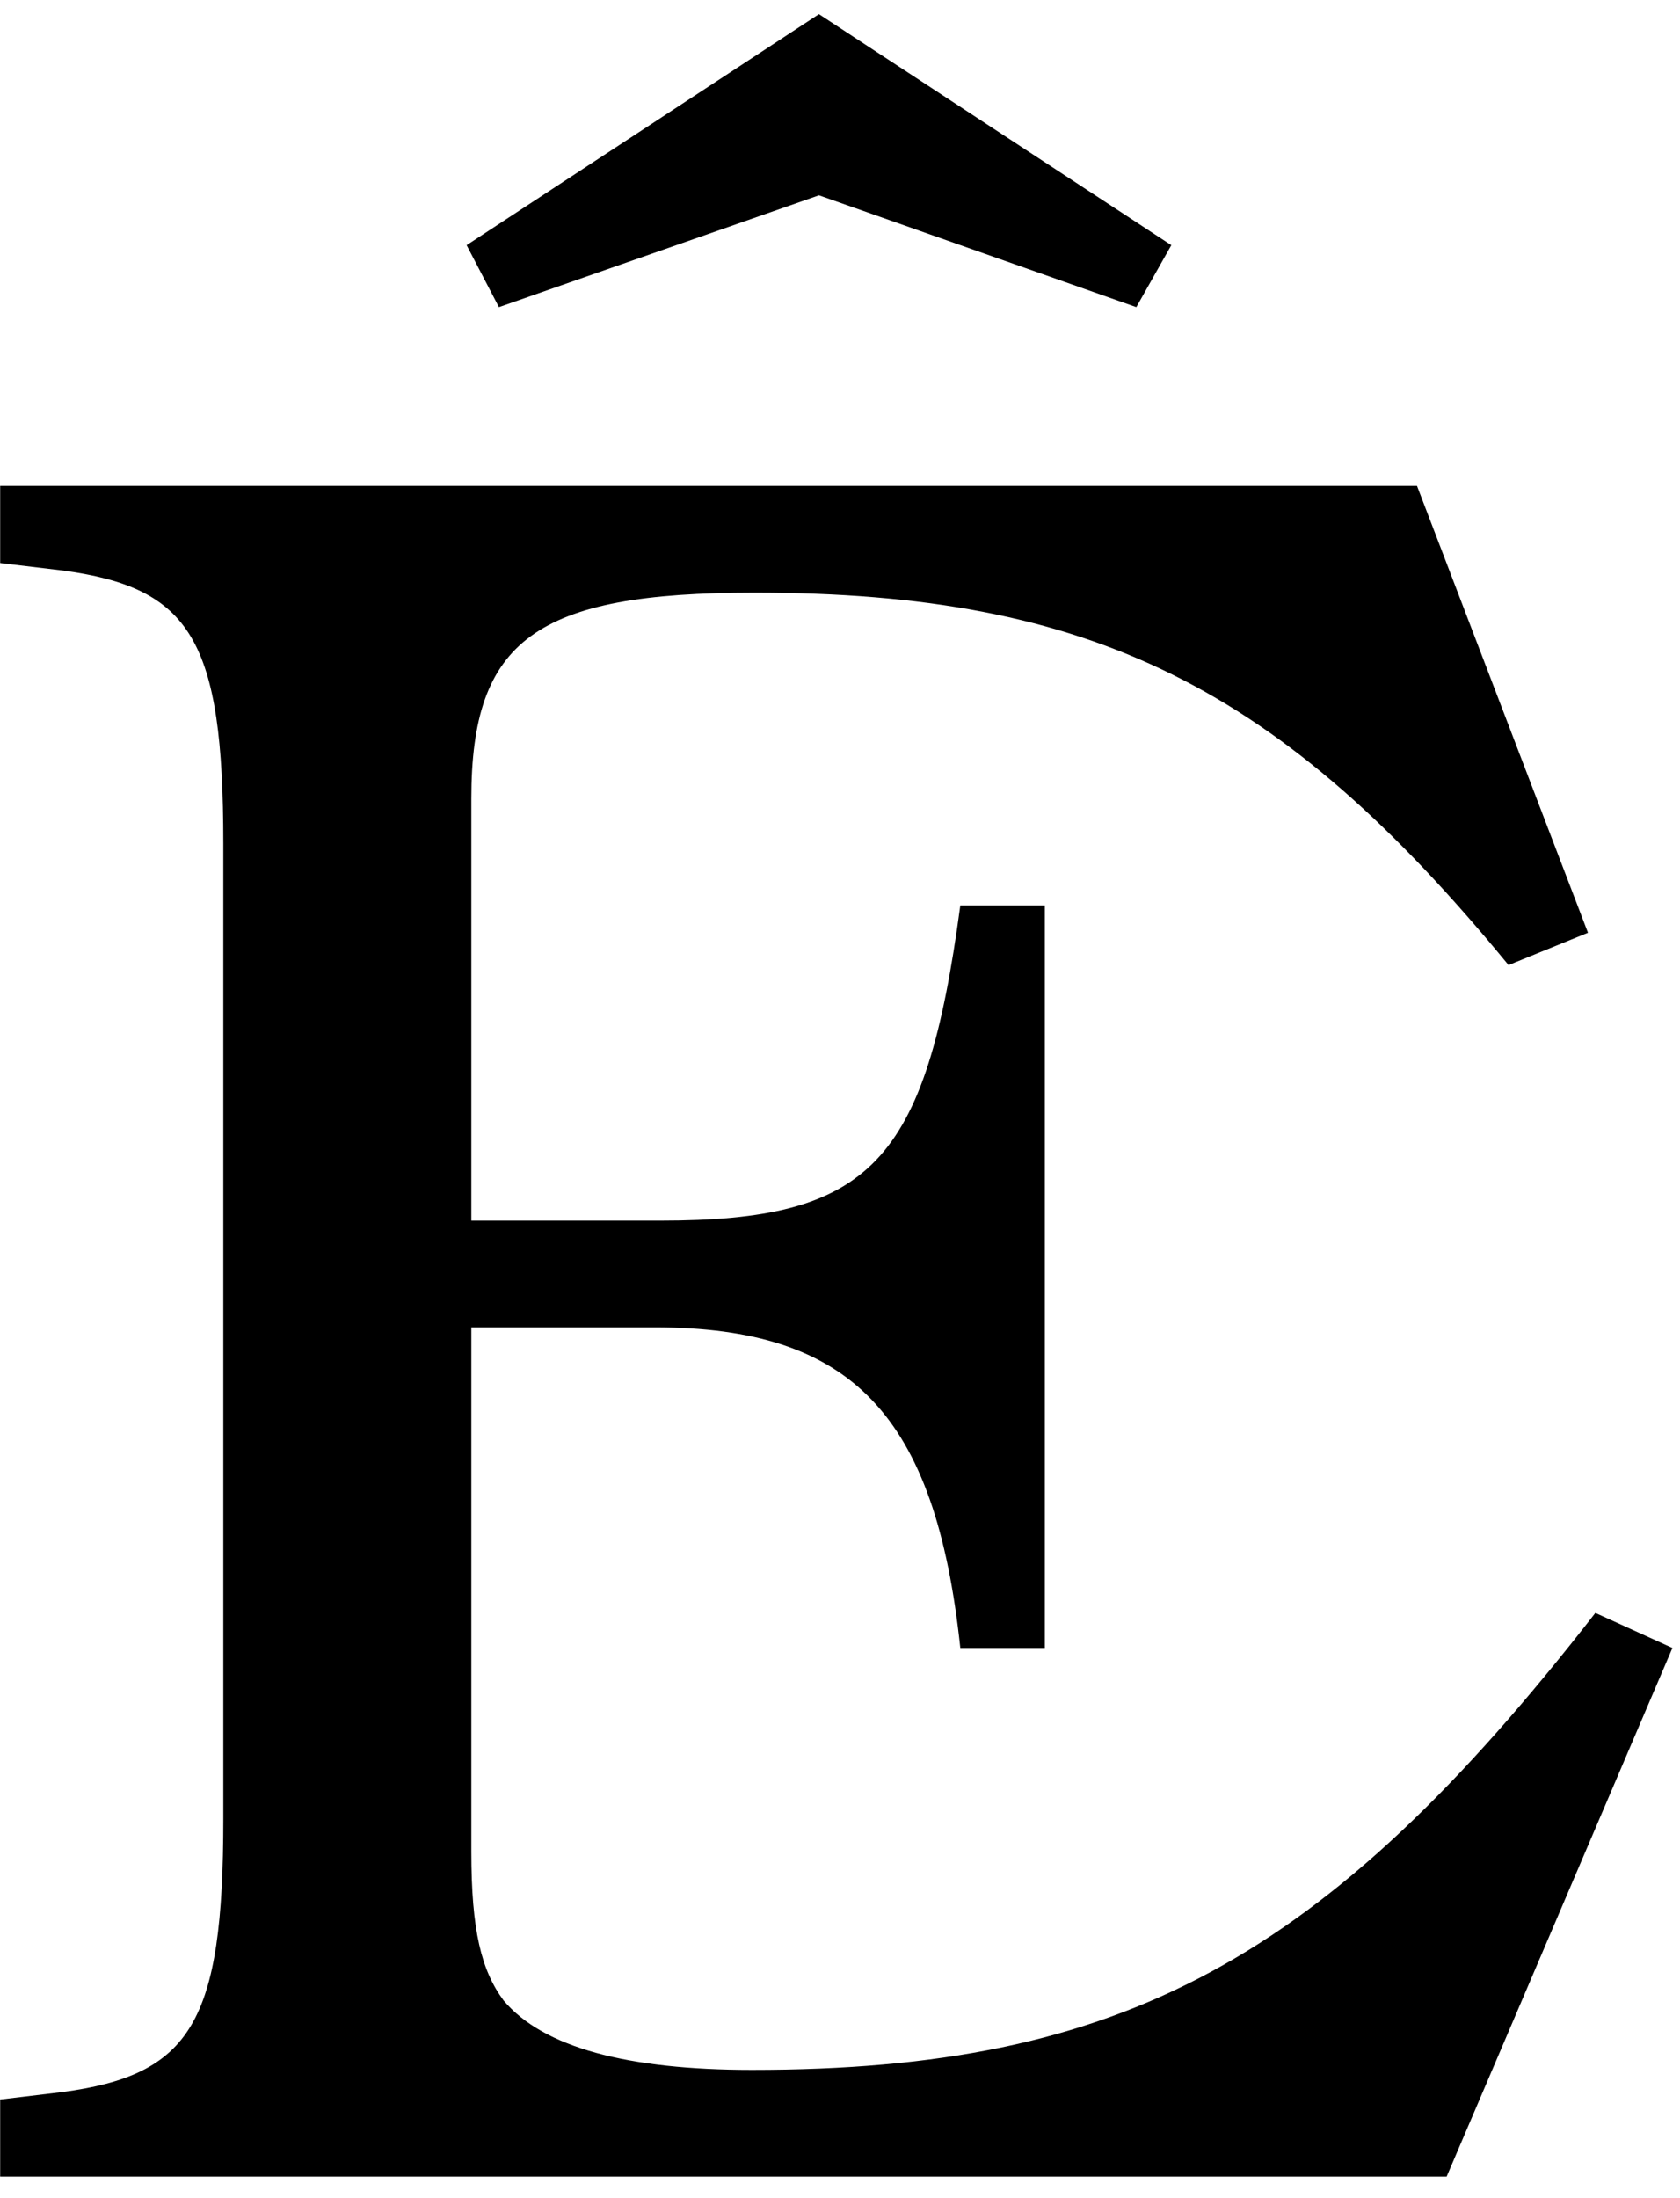 <?xml version="1.0" encoding="UTF-8" standalone="no"?>
<!-- Created with Inkscape (http://www.inkscape.org/) -->

<svg
   xmlns:dc="http://purl.org/dc/elements/1.1/"
   xmlns:cc="http://creativecommons.org/ns#"
   xmlns:rdf="http://www.w3.org/1999/02/22-rdf-syntax-ns#"
   xmlns:svg="http://www.w3.org/2000/svg"
   xmlns="http://www.w3.org/2000/svg"
   xmlns:inkscape="http://www.inkscape.org/namespaces/inkscape"
   version="1.1"
   width="97.5"
   height="127.5"
   id="svg2"
   xml:space="preserve"><defs
     id="defs6" /><g
     transform="matrix(1.25,0,0,-1.25,0,127.5)"
     id="g10"><g
       transform="scale(0.1,0.1)"
       id="g12"><path
         d="m 657.891,794.52 -657.813,0 0,-35.782 28.75,-3.429 C 88.672,747.34 103.672,723.121 103.672,628.59 l 0,-452.66 C 103.672,81.398 88.672,57.18 28.828,49.211 l -28.75,-3.441 0,-35.781 671.563,0 104.839,245.321 -35.781,16.25 C 615.23,110.148 520.699,59.52 349.141,59.52 c -57.661,0 -96.871,10.32 -115.313,32.191 -10.308,13.91 -15,32.348 -15,69.219 l 0,243.129 85.313,0 c 91.089,0 130.16,-40.321 141.718,-148.75 l 39.219,0 0,344.531 -39.219,0 C 429.77,479.988 404.301,453.59 306.48,453.59 l -87.652,0 0,195.781 c 0,73.75 30,95.617 131.402,95.617 156.719,0 244.219,-43.75 350.161,-172.808 l 36.879,15 -79.379,207.34 z M 380.23,1013.43 216.641,906.238 l 15,-28.75 148.589,51.883 147.348,-51.883 16.25,28.75 -163.598,107.192 z"
         inkscape:connector-curvature="0"
         id="path14"
         style="fill:#000000;fill-opacity:1;fill-rule:nonzero;stroke:none" /></g></g></svg>